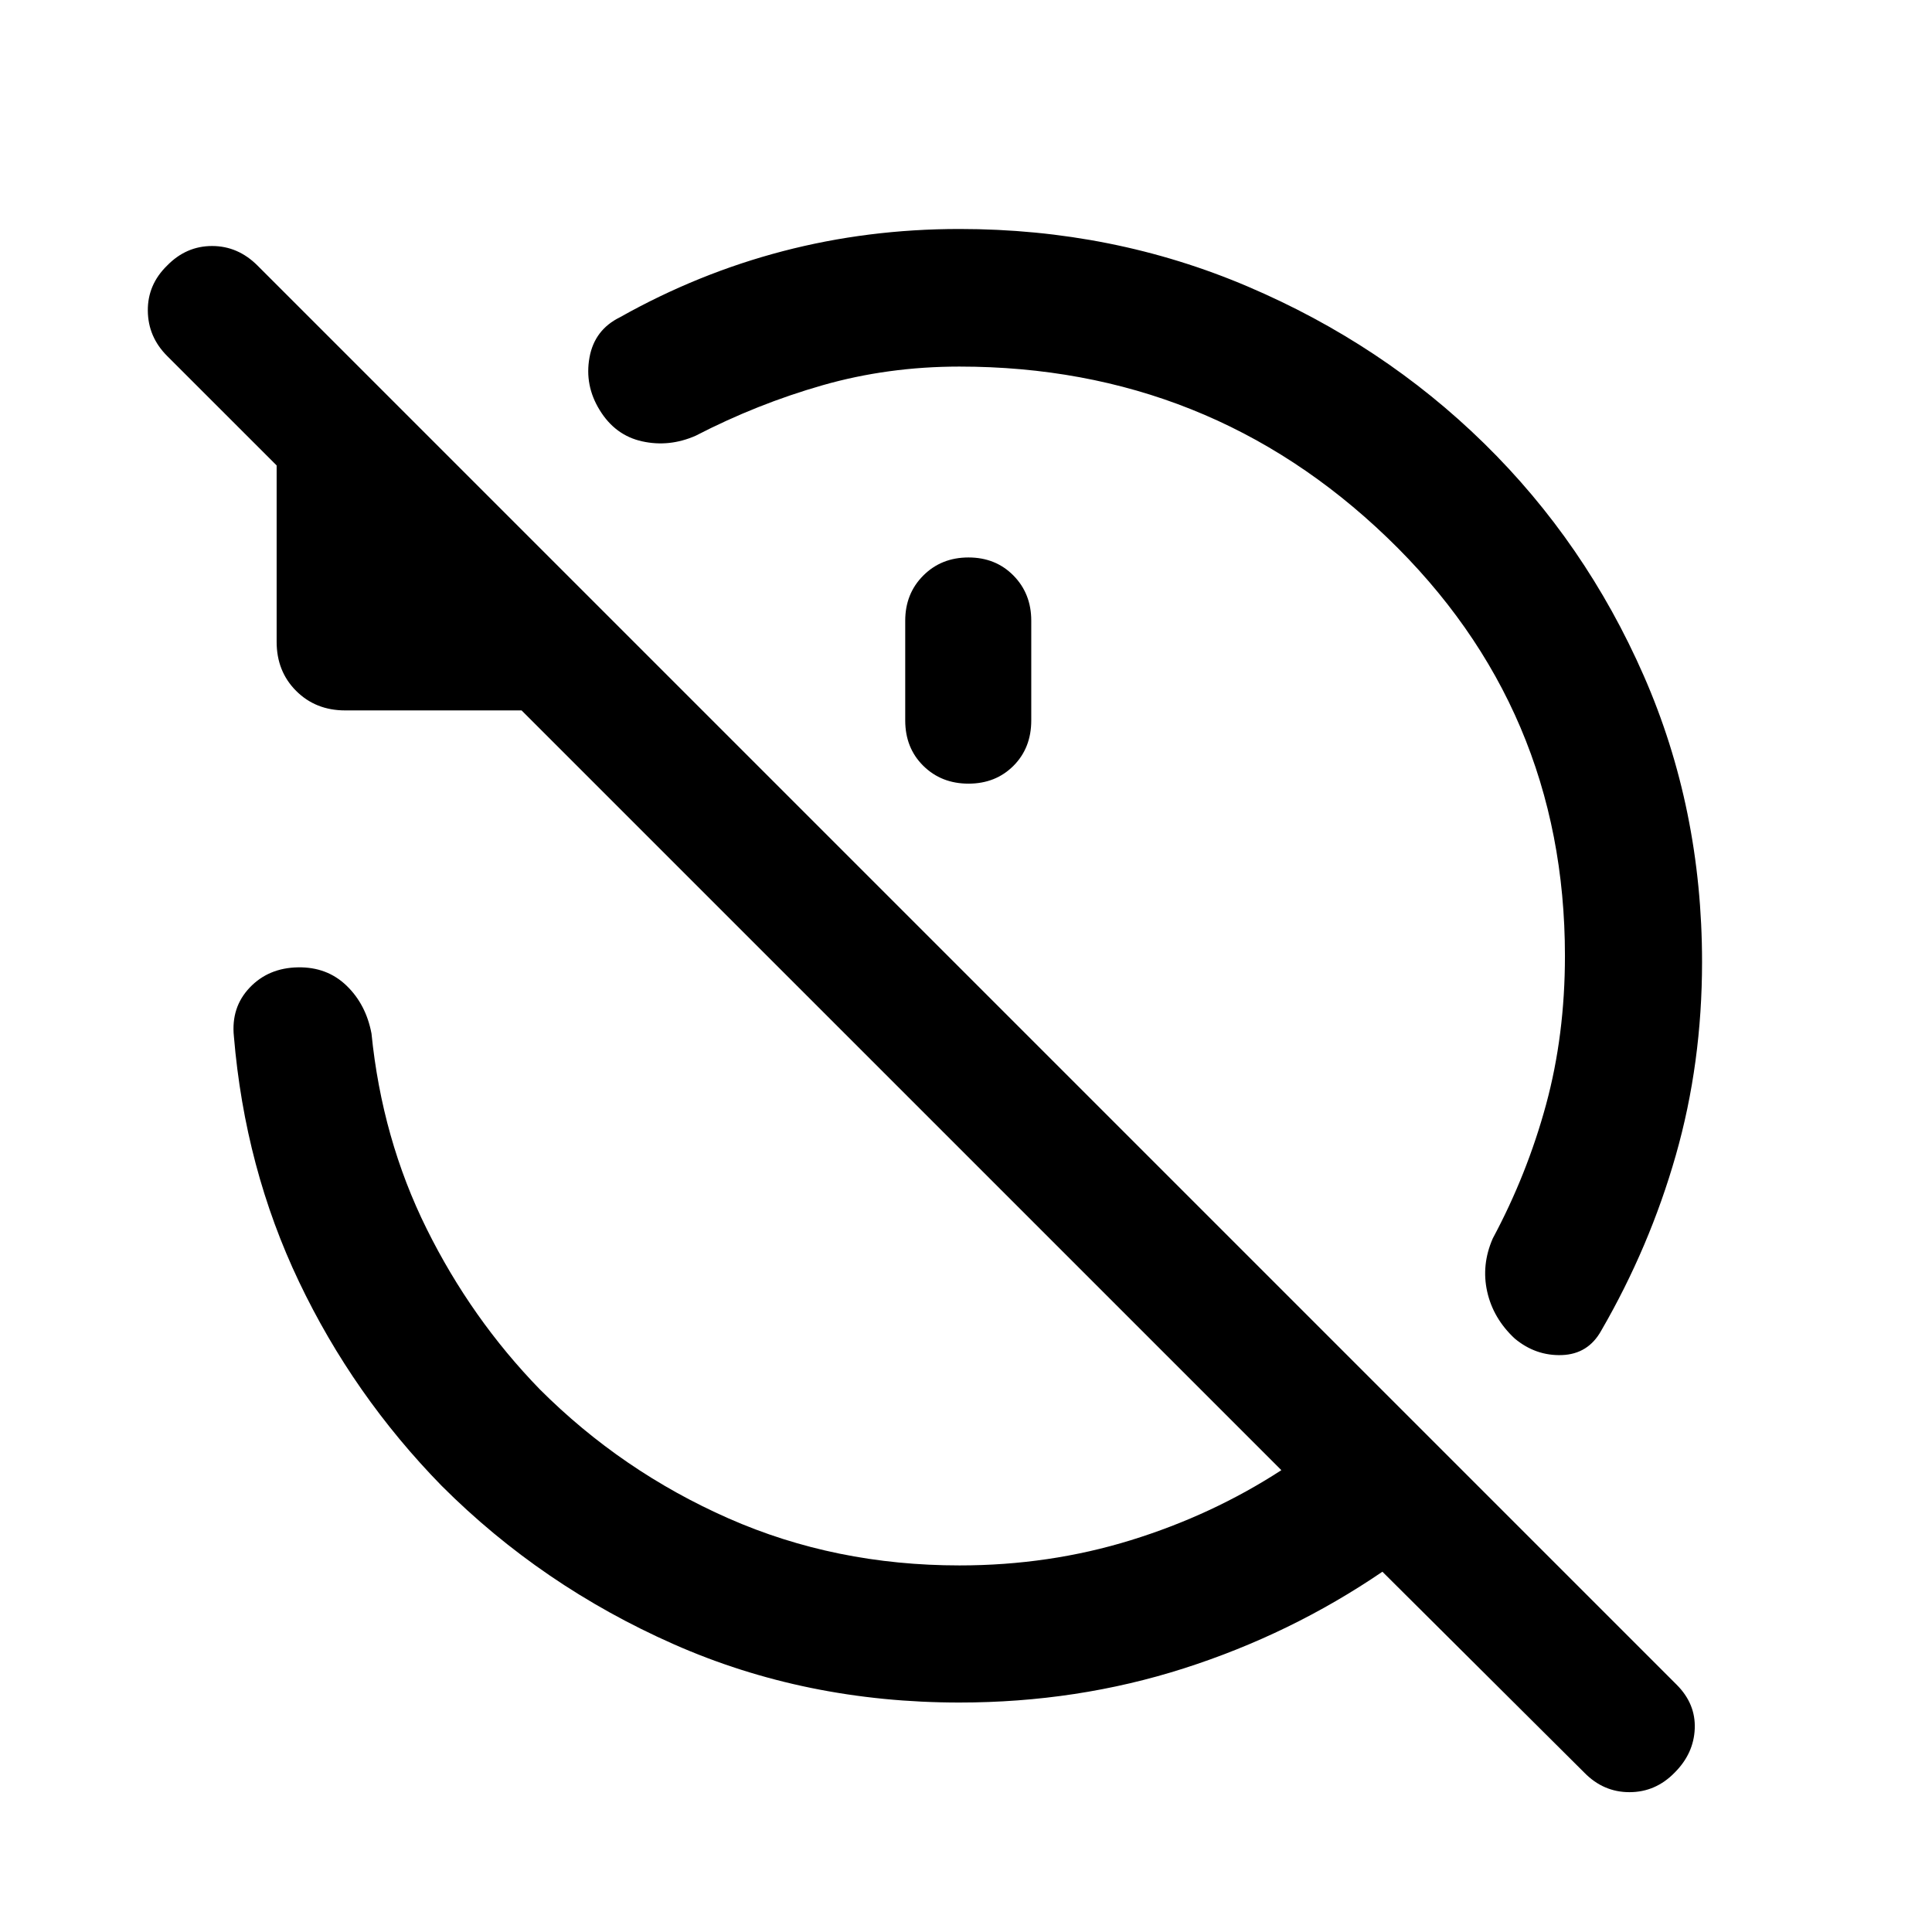 <svg xmlns="http://www.w3.org/2000/svg" width="48" height="48" viewBox="0 -960 960 960"><path d="M476.76-777.85q-35.56 0-68.05 9.28-32.49 9.29-63.06 25.09-13.15 5.76-26.58 2.78-13.44-2.97-21.16-15.65-7.48-12.19-5-25.99 2.48-13.79 15.16-20.03 38.76-21.8 80.96-32.83 42.21-11.02 87.73-11.02 76.2 0 143.27 28.6 67.08 28.6 117.42 77.94 50.33 49.33 79.31 115.41Q845.74-558.2 845.74-482q0 50.28-13.02 95.97-13.02 45.68-37.07 87.2-6.48 11.68-19.53 12.16-13.05.47-23.49-8.24-10.67-9.96-13.65-23.27-2.98-13.32 2.78-26.47 17.04-31.81 26.45-66.42 9.4-34.6 9.4-73.93 0-123.04-88.4-207.95-88.41-84.9-212.45-84.9Zm4.48 94.85q13.48 0 22.34 8.98 8.85 8.98 8.85 22.45v49.53q0 13.71-8.85 22.57-8.86 8.86-22.34 8.86t-22.46-8.86q-8.98-8.86-8.98-22.57v-49.53q0-13.47 8.98-22.45 8.98-8.98 22.46-8.98Zm-4.48 568.98q-76.43 0-142.01-28.98-65.58-28.98-115.29-78.7-44-45-70.88-101.4-26.88-56.4-32.36-121.92-1.48-14.44 7.86-24.25 9.33-9.82 24.01-10.06 14.43-.24 24.11 9.1 9.67 9.34 12.39 23.77 5.24 52.33 27.4 97.04 22.16 44.7 56.21 79.75 40.76 40.76 93.78 64.14 53.02 23.38 114.78 23.38 44.57 0 85.11-12.52 40.54-12.53 74.83-34.81L259.17-607h-87.65q-14.67 0-24.37-9.7-9.69-9.69-9.69-24.37v-87.65l-54.42-54.41q-9.47-9.48-9.59-22.46-.12-12.98 9.59-22.45 9.48-9.72 22.34-9.72t22.58 9.72l705.17 705.17q9.48 9.48 8.98 21.84t-9.98 21.83q-9.48 9.72-22.46 9.72-12.97 0-22.45-9.72l-100.31-99.82q-45.48 31-98.57 48-53.1 17-111.58 17Z"/></svg>